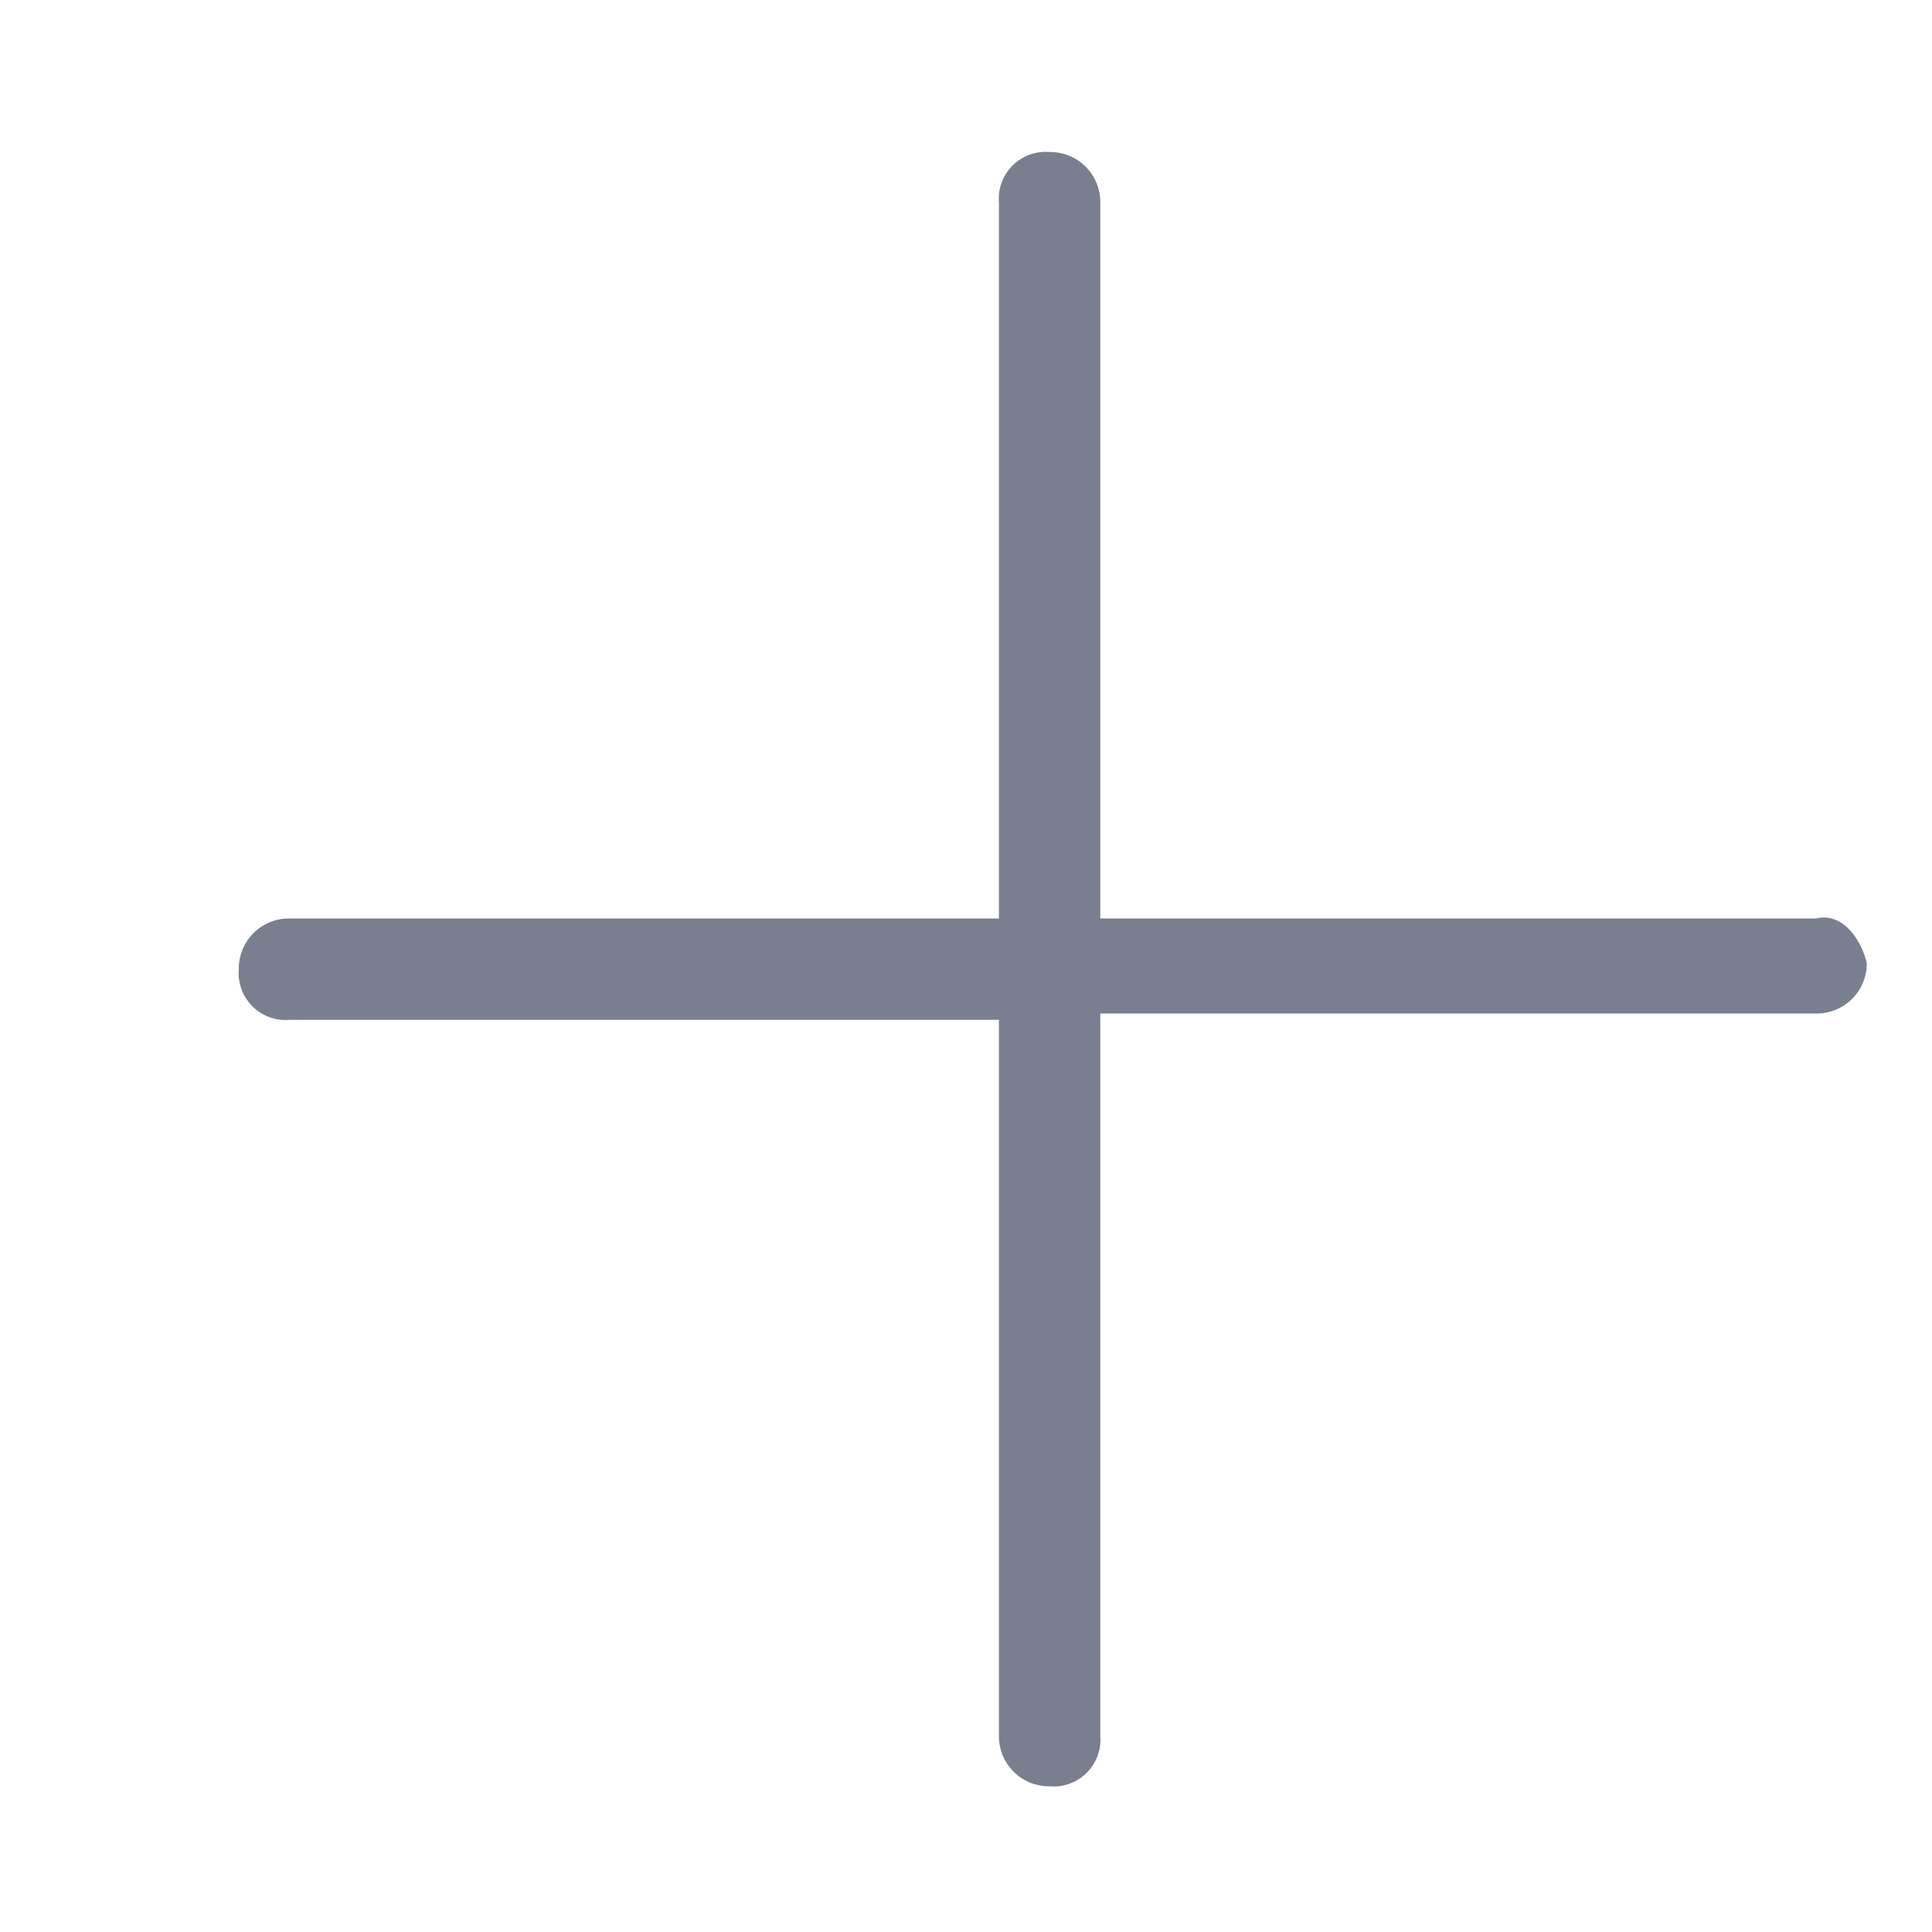 <?xml version="1.0" standalone="no"?><!DOCTYPE svg PUBLIC "-//W3C//DTD SVG 1.1//EN" "http://www.w3.org/Graphics/SVG/1.1/DTD/svg11.dtd"><svg t="1623496179804" class="icon" viewBox="0 0 1024 1024" version="1.1" xmlns="http://www.w3.org/2000/svg" p-id="7239" xmlns:xlink="http://www.w3.org/1999/xlink" width="200" height="200"><defs><style type="text/css"></style></defs><path d="M962.56 486.82h-379.384V107.436a26.523 26.523 0 0 0-26.859-26.859 24.845 24.845 0 0 0-26.859 26.859v379.384H153.432a26.523 26.523 0 0 0-26.859 26.859 24.845 24.845 0 0 0 26.859 26.859h376.026v379.384a26.523 26.523 0 0 0 26.859 26.859 24.845 24.845 0 0 0 26.859-26.859V537.18h379.384a26.523 26.523 0 0 0 26.859-26.859c-3.357-13.43-13.43-26.859-26.859-23.502z" fill="#7A7F8F" p-id="7240"></path></svg>